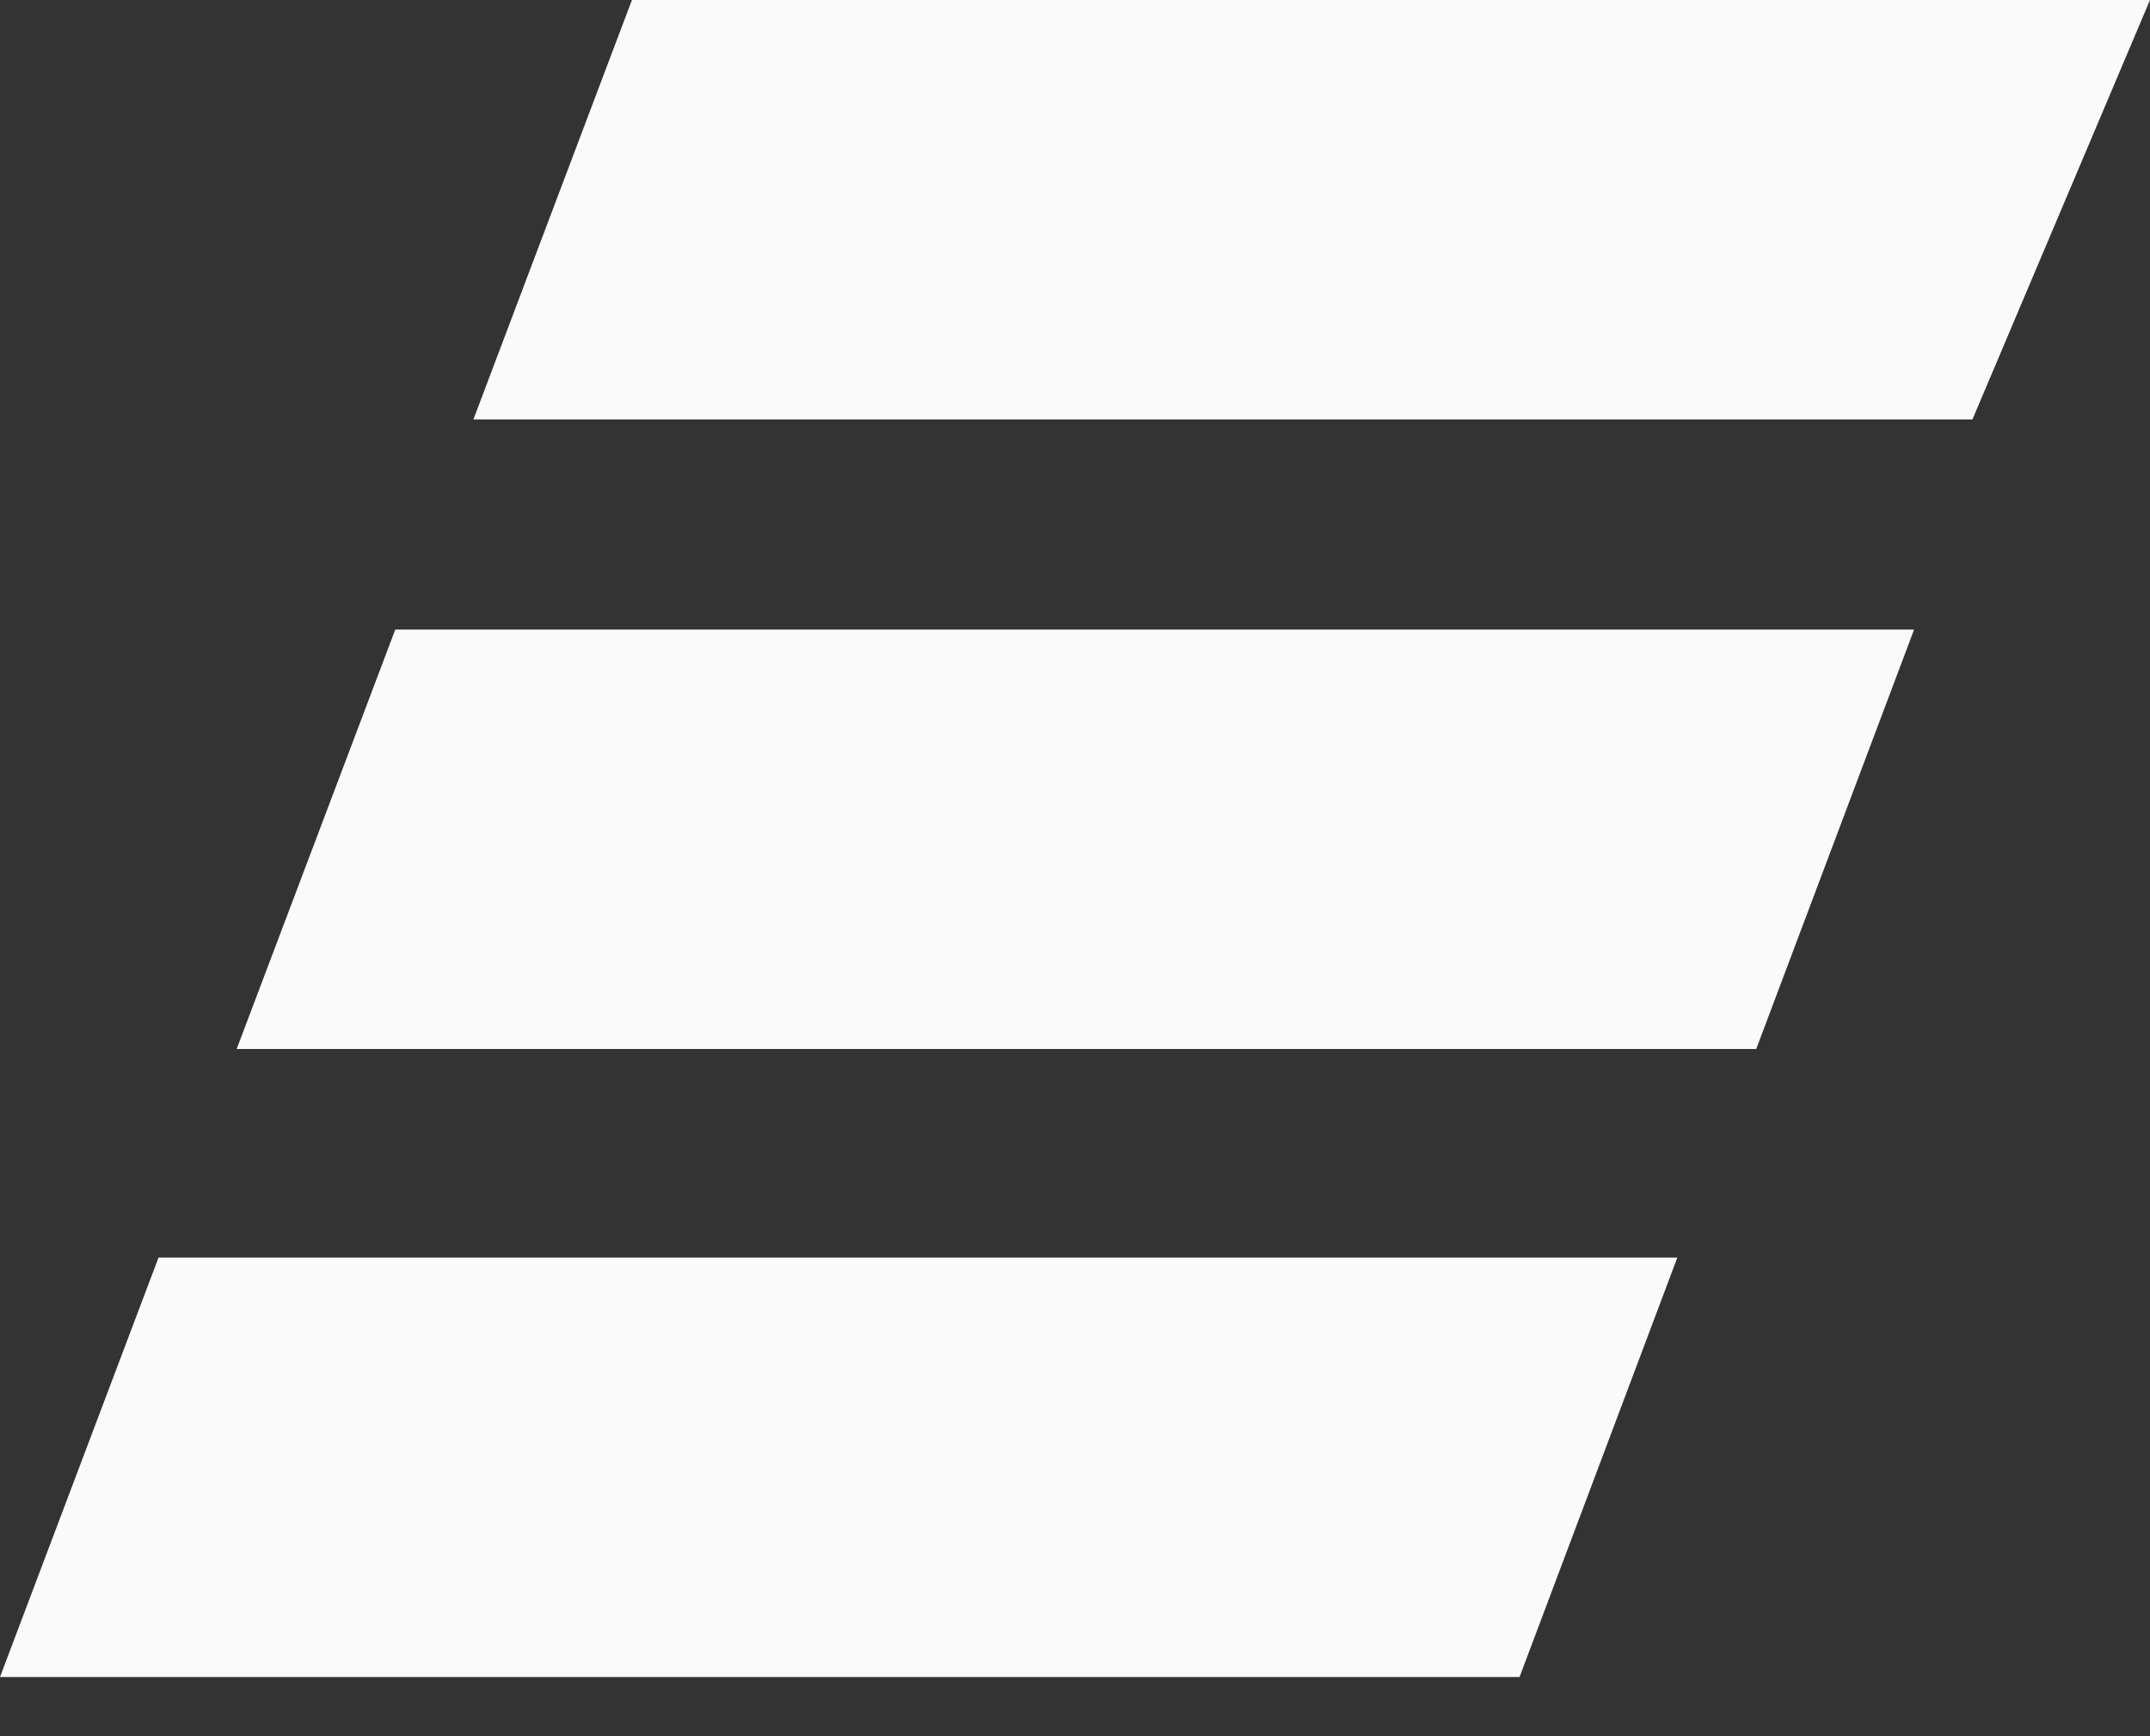 <svg width="26" height="21" viewBox="0 0 26 21" fill="none" xmlns="http://www.w3.org/2000/svg">
<rect x="0" y="0" width="26" height="21" fill="#333333" stroke="none"/>
<path fill-rule="evenodd" clip-rule="evenodd" d="M9.661 0H26L23.853 5.073H7.752H5.725L7.642 0H9.661ZM7.239 15.211H20.284L18.376 20.284H5.33H1.872H0L1.917 15.211H3.789H7.239ZM4.78 7.615H23.147L21.238 12.688H2.862L4.78 7.615Z" fill="#FAFAFA"/>
</svg>
